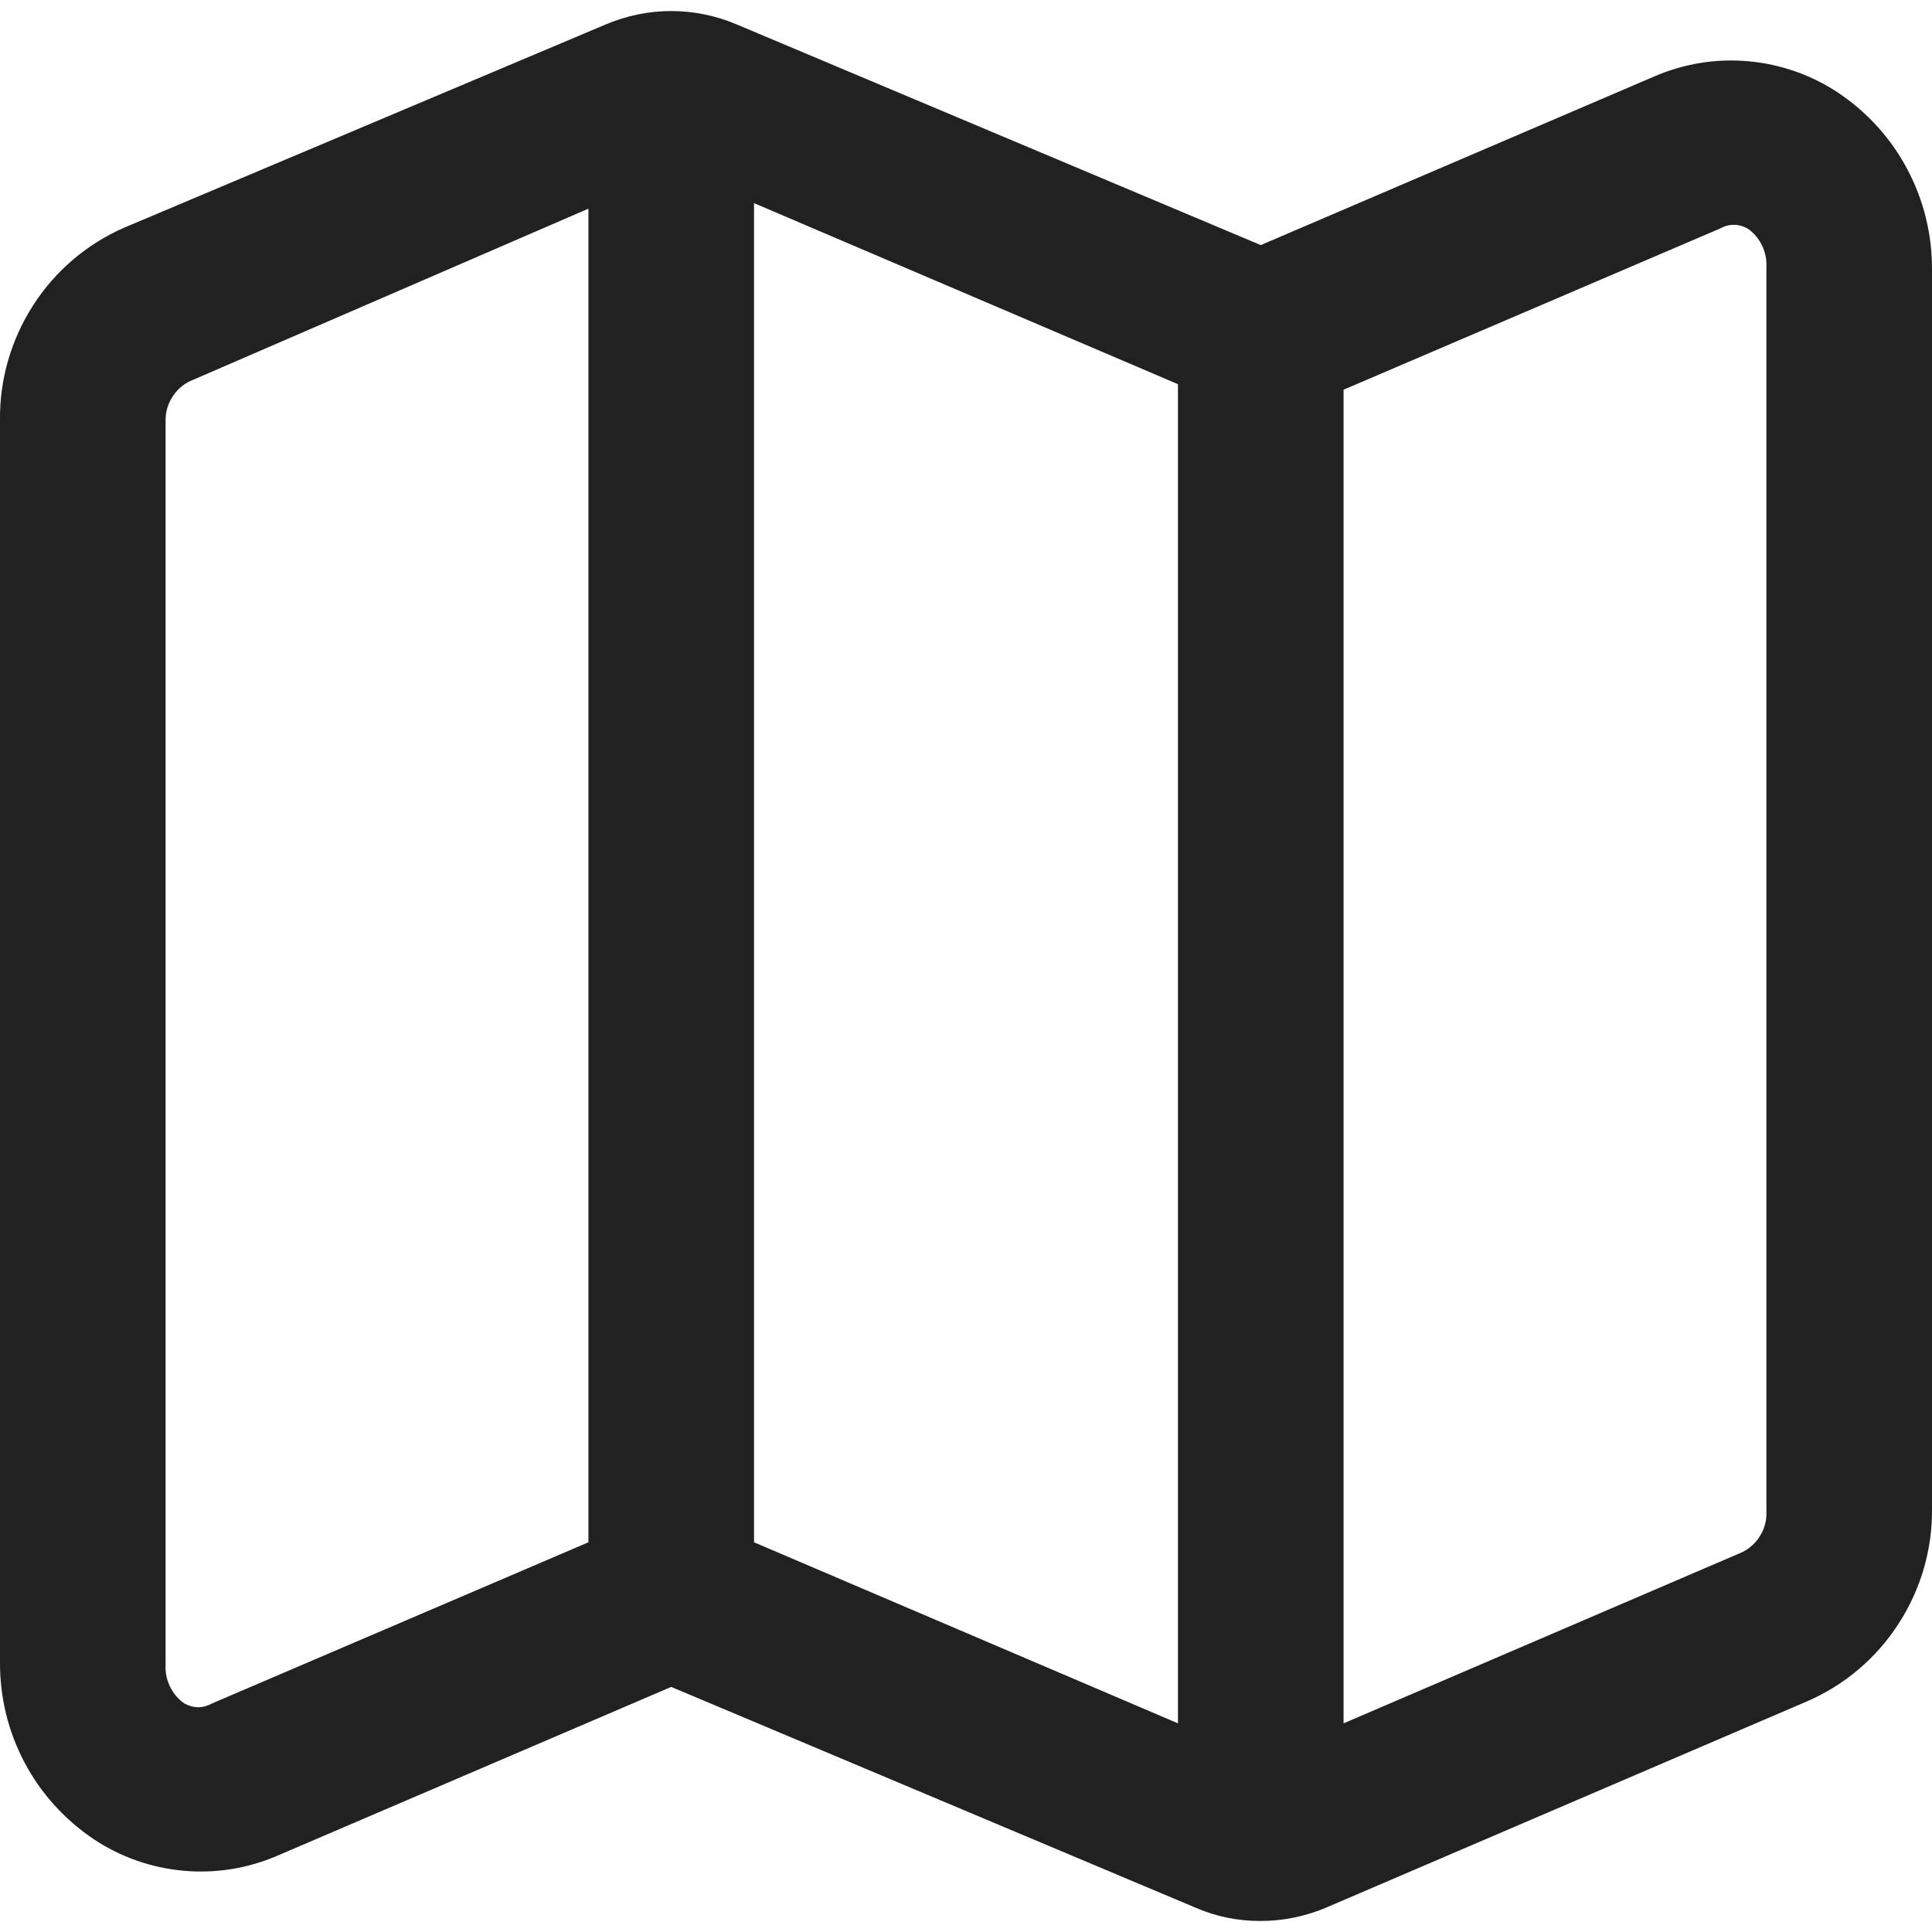 <svg width="14" height="14" viewBox="0 0 14 14" fill="none" xmlns="http://www.w3.org/2000/svg">
<g clip-path="url(#clip0_414_20709)">
<path d="M13.32 0.672C13.126 0.543 12.903 0.465 12.671 0.444C12.439 0.423 12.206 0.46 11.992 0.552L9.136 1.776L5.336 0.176C5.187 0.113 5.026 0.08 4.864 0.08C4.702 0.08 4.541 0.113 4.392 0.176L0.904 1.648C0.632 1.766 0.401 1.962 0.241 2.211C0.08 2.461 -0.004 2.752 0 3.048V12.048C-0.001 12.301 0.06 12.55 0.179 12.774C0.297 12.997 0.47 13.187 0.68 13.328C0.874 13.457 1.097 13.535 1.329 13.556C1.561 13.577 1.794 13.54 2.008 13.448L4.864 12.224L8.664 13.824C8.813 13.889 8.974 13.921 9.136 13.92C9.298 13.92 9.459 13.887 9.608 13.824L13.096 12.328C13.368 12.21 13.599 12.014 13.759 11.764C13.92 11.515 14.004 11.224 14 10.928V1.952C14.001 1.699 13.94 1.45 13.821 1.226C13.703 1.003 13.53 0.812 13.32 0.672ZM5.464 1.472L8.536 2.784V12.488L5.464 11.176V1.472ZM1.536 12.344C1.506 12.361 1.471 12.371 1.436 12.371C1.401 12.371 1.367 12.361 1.336 12.344C1.291 12.313 1.256 12.271 1.232 12.222C1.208 12.172 1.197 12.118 1.2 12.064V3.048C1.199 2.984 1.218 2.922 1.254 2.869C1.289 2.816 1.34 2.775 1.4 2.752L4.264 1.512V11.176L1.536 12.344ZM12.8 10.952C12.803 11.013 12.788 11.074 12.756 11.126C12.725 11.179 12.679 11.221 12.624 11.248L9.736 12.488V2.824L12.464 1.656C12.494 1.639 12.529 1.629 12.564 1.629C12.599 1.629 12.633 1.639 12.664 1.656C12.709 1.687 12.744 1.729 12.768 1.778C12.792 1.827 12.803 1.882 12.8 1.936V10.952Z" fill="#212121"/>
</g>
<defs>
<clipPath id="clip0_414_20709">
<rect width="14" height="14" fill="white"/>
</clipPath>
</defs>
</svg>
